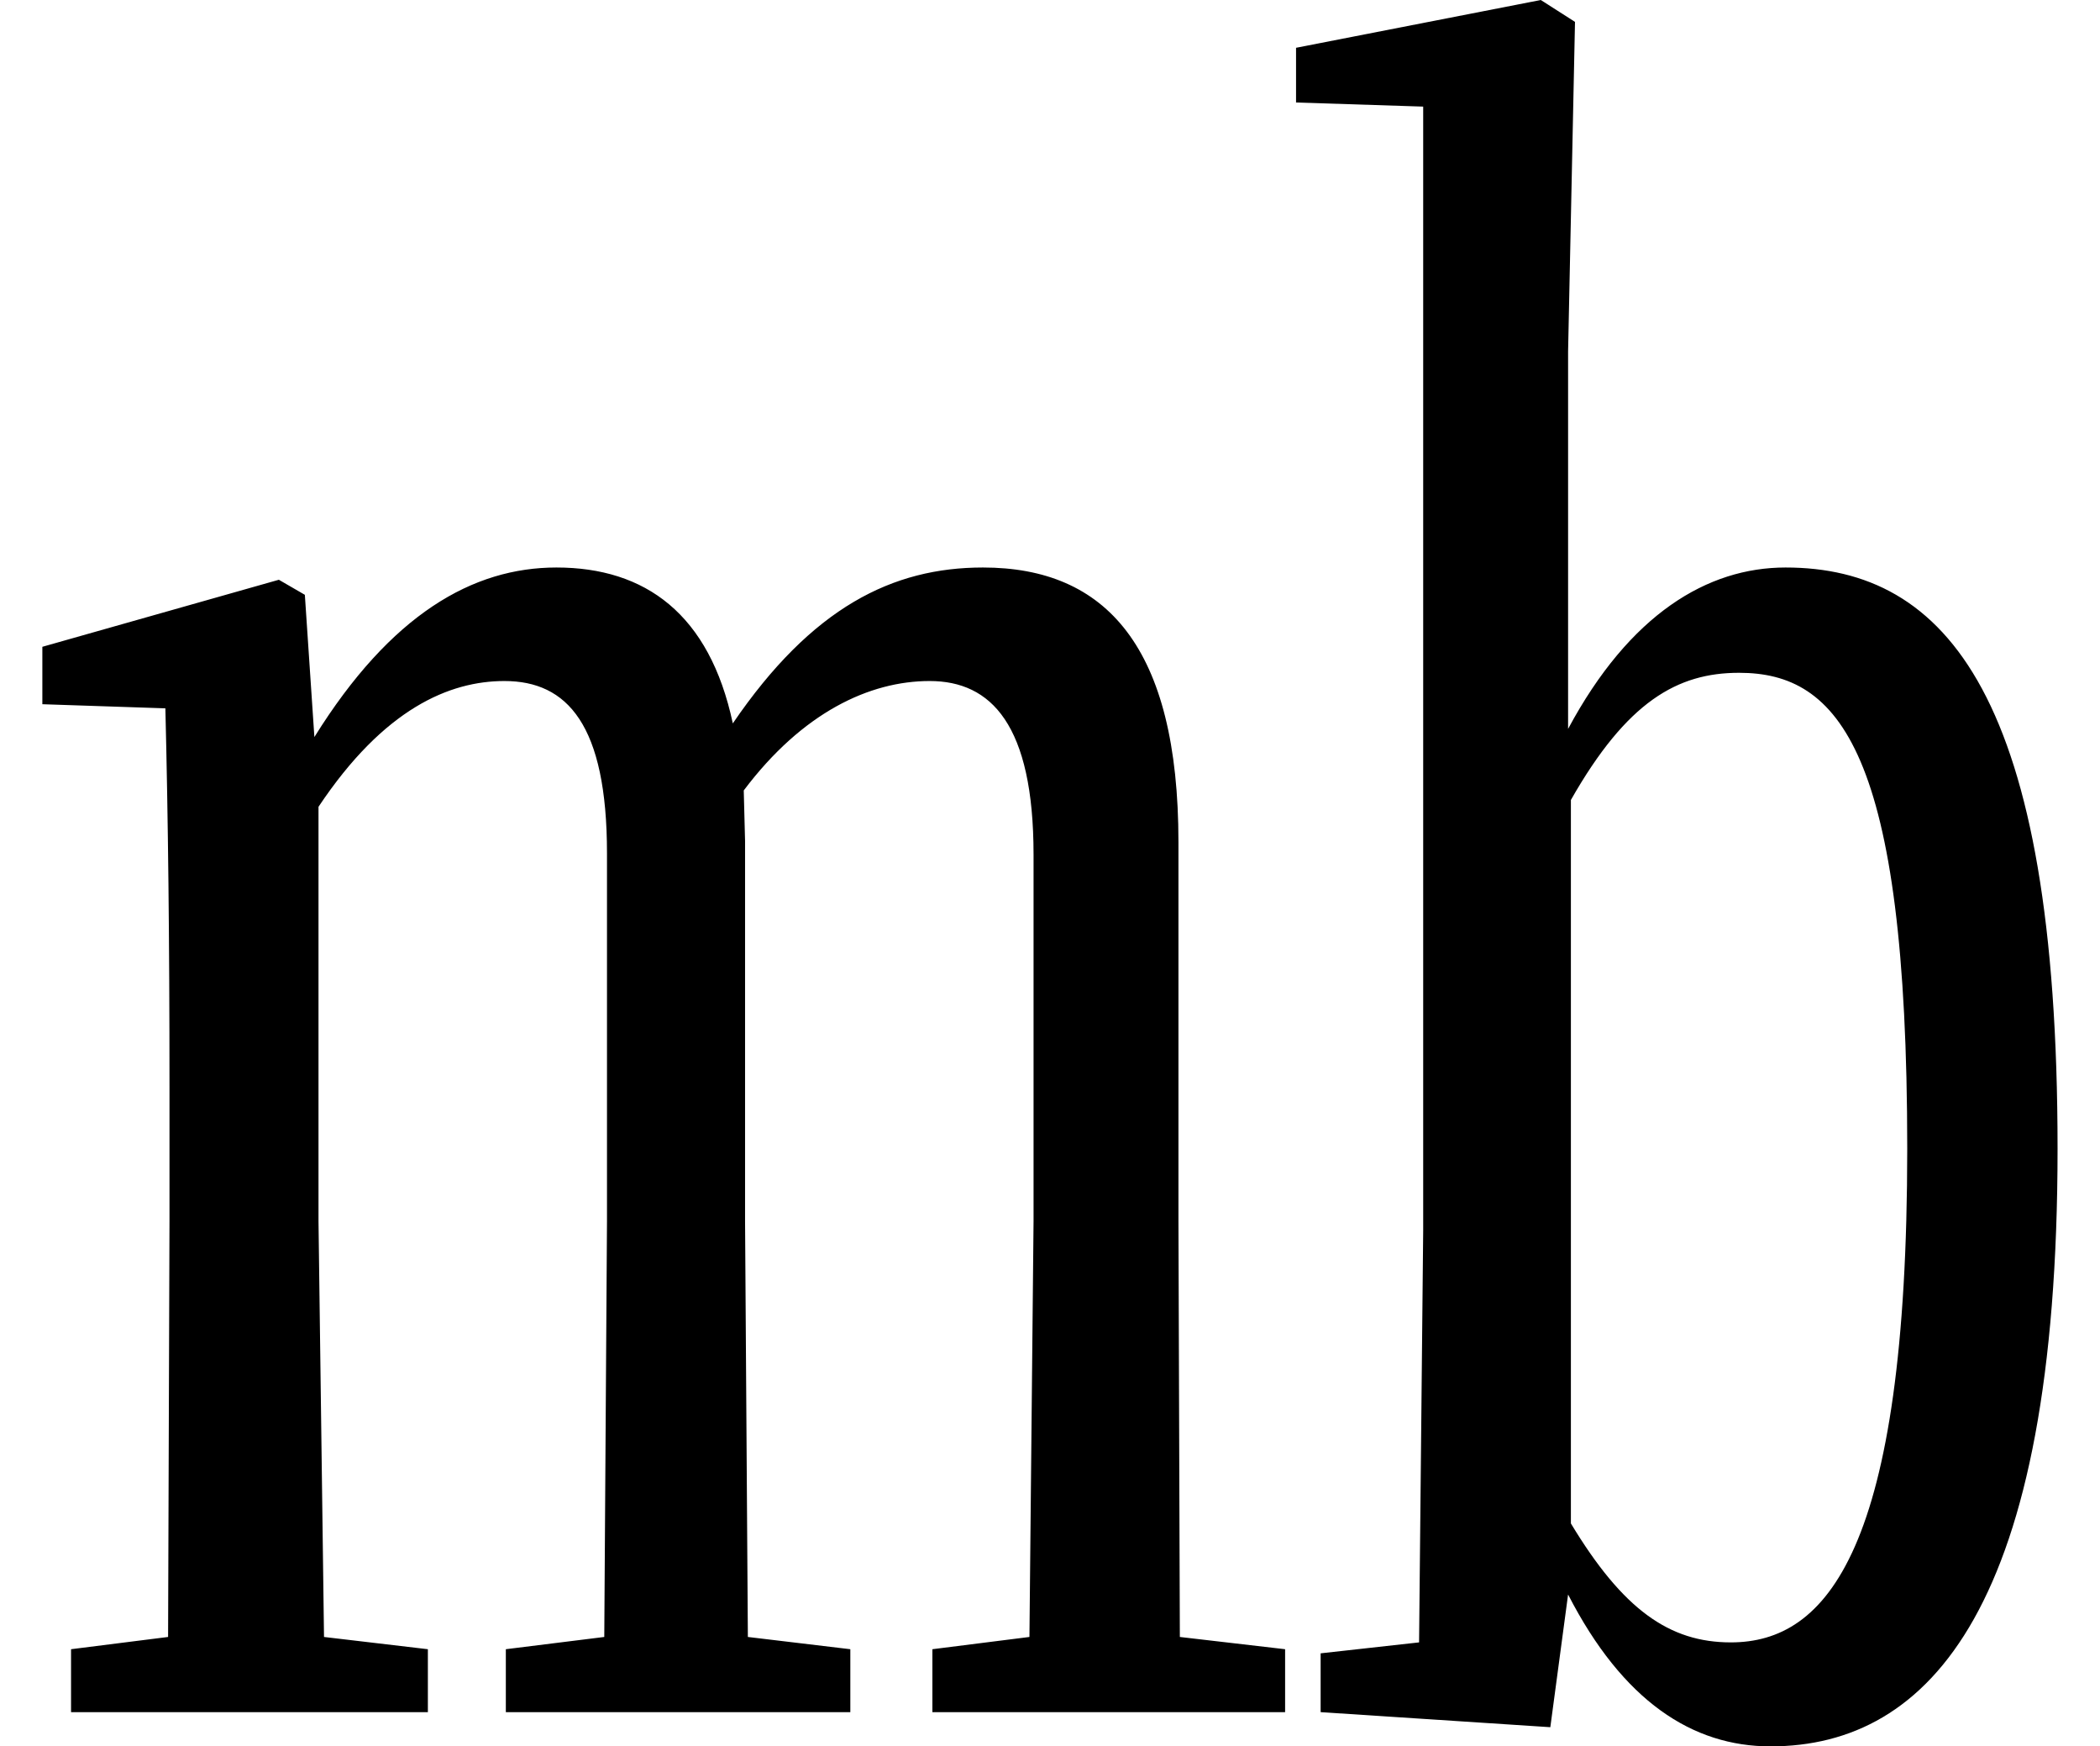 <svg height="19.953" viewBox="0 0 24 19.953" width="24" xmlns="http://www.w3.org/2000/svg">
<path d="M19.875,-0.391 C21.703,-0.391 23.156,1.219 23.156,6.438 C23.156,11.594 21.891,13.078 20.047,13.078 C19.156,13.078 18.266,12.547 17.562,11.234 L17.562,15.547 L17.641,19.312 L17.25,19.562 L14.453,19.016 L14.453,18.391 L15.906,18.344 L15.906,5.5 L15.859,0.797 L14.734,0.672 L14.734,0 L17.359,-0.172 L17.562,1.344 C18.188,0.125 18.984,-0.391 19.875,-0.391 Z M11.375,0 L14.328,0 L14.328,0.719 L13.125,0.859 L13.109,5.609 L13.109,9.938 C13.109,12.172 12.281,13.078 10.875,13.078 C9.844,13.078 8.922,12.625 8.016,11.297 C7.75,12.547 7.016,13.078 6,13.078 C5.047,13.078 4.109,12.547 3.234,11.141 L3.125,12.766 L2.828,12.938 L0.125,12.172 L0.125,11.516 L1.531,11.469 C1.562,10.219 1.578,8.828 1.578,7.156 L1.578,5.609 L1.562,0.859 L0.453,0.719 L0.453,0 L4.531,0 L4.531,0.719 L3.344,0.859 L3.281,5.609 L3.281,10.344 C4.031,11.469 4.781,11.781 5.406,11.781 C6.125,11.781 6.578,11.281 6.578,9.812 L6.578,5.609 L6.547,0.859 L5.422,0.719 L5.422,0 L9.359,0 L9.359,0.719 L8.188,0.859 L8.156,5.609 L8.156,9.953 L8.141,10.531 C8.812,11.422 9.578,11.781 10.266,11.781 C10.969,11.781 11.453,11.281 11.453,9.797 L11.453,5.609 L11.406,0.859 L10.297,0.719 L10.297,0 Z M17.594,10.422 C18.234,11.547 18.812,11.875 19.516,11.875 C20.656,11.875 21.438,10.984 21.438,6.438 C21.438,1.844 20.516,0.797 19.422,0.797 C18.719,0.797 18.188,1.172 17.594,2.156 Z" transform="translate(0.359, 19.562) scale(1, -1)"/>
</svg>